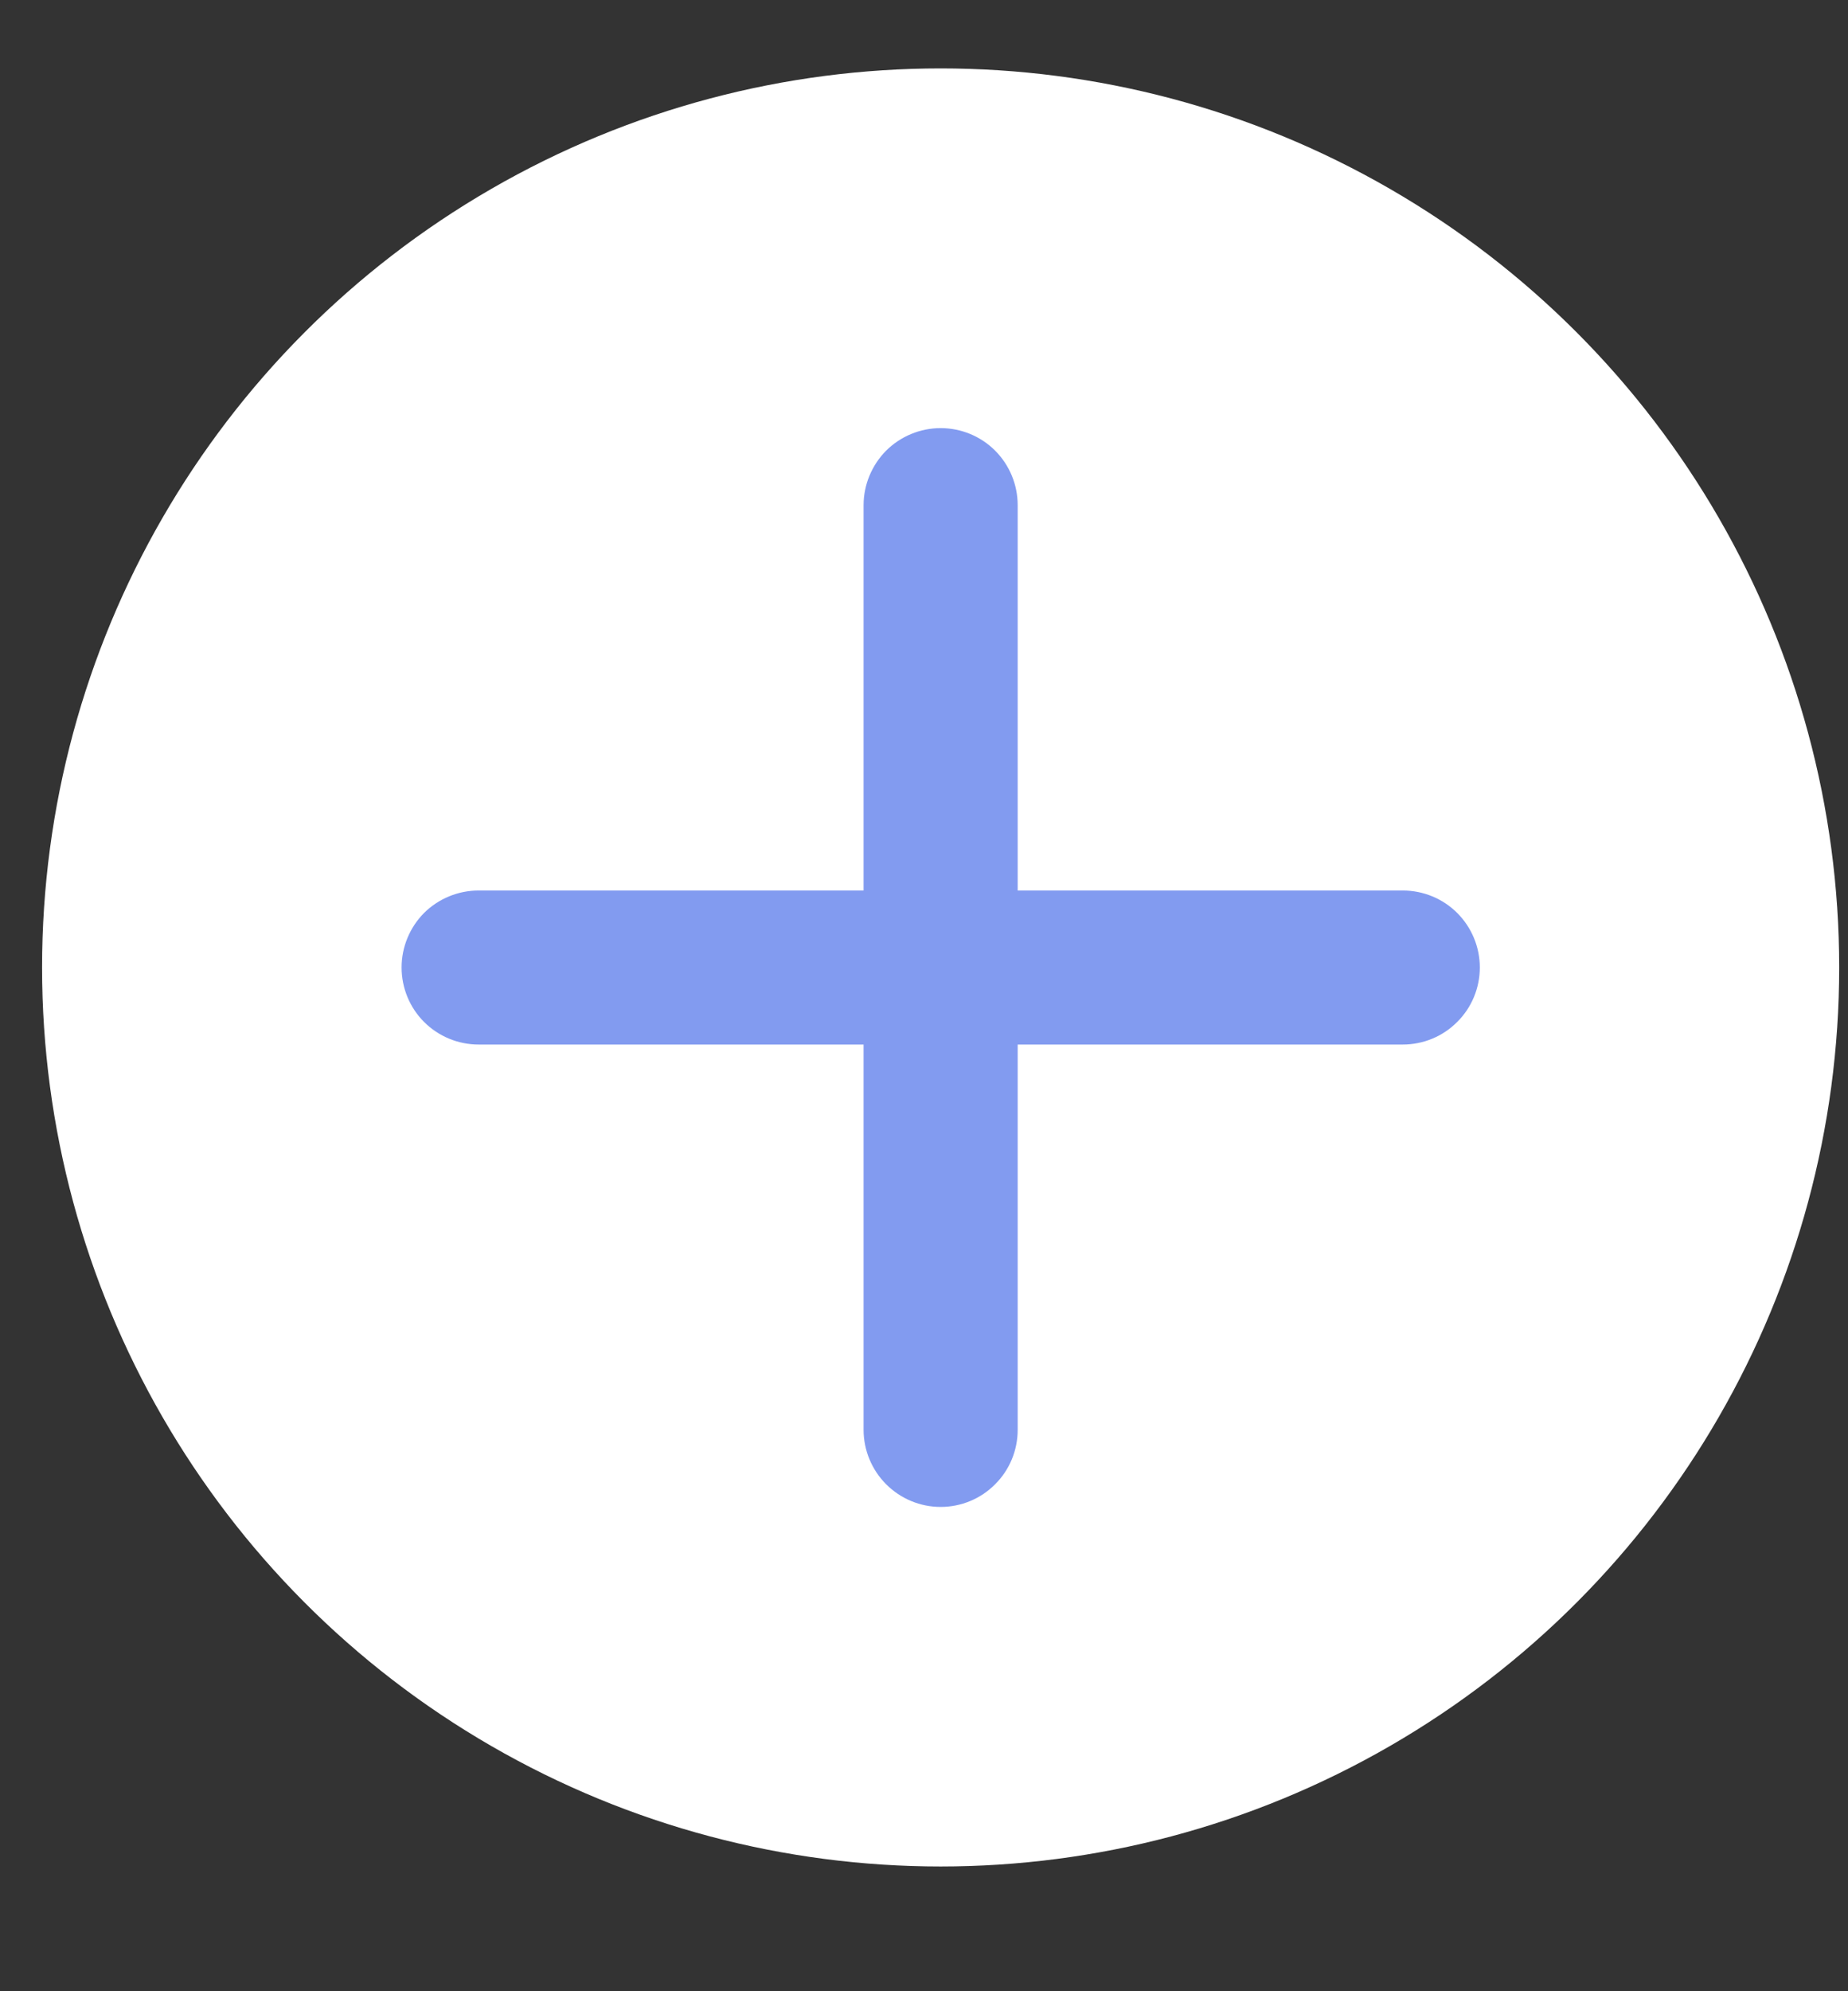 <svg width="13" height="14" viewBox="0 0 13 14" fill="none" xmlns="http://www.w3.org/2000/svg">
<rect x="0" y="0" width="13" height="14" fill="#333333" stroke="none"/>
<circle cx="6.617" cy="6.802" r="6.321" fill="white"/>
<path d="M9.868 7.344H7.159V10.053C7.159 10.197 7.102 10.335 7 10.436C6.899 10.538 6.761 10.595 6.617 10.595C6.474 10.595 6.336 10.538 6.234 10.436C6.133 10.335 6.075 10.197 6.075 10.053V7.344H3.367C3.223 7.344 3.085 7.287 2.983 7.185C2.882 7.084 2.825 6.946 2.825 6.802C2.825 6.659 2.882 6.521 2.983 6.419C3.085 6.318 3.223 6.261 3.367 6.261H6.075V3.552C6.075 3.408 6.133 3.27 6.234 3.168C6.336 3.067 6.474 3.01 6.617 3.01C6.761 3.01 6.899 3.067 7 3.168C7.102 3.27 7.159 3.408 7.159 3.552V6.261H9.868C10.012 6.261 10.15 6.318 10.251 6.419C10.353 6.521 10.41 6.659 10.41 6.802C10.41 6.946 10.353 7.084 10.251 7.185C10.15 7.287 10.012 7.344 9.868 7.344Z" fill="#829BF0"/>
</svg>
